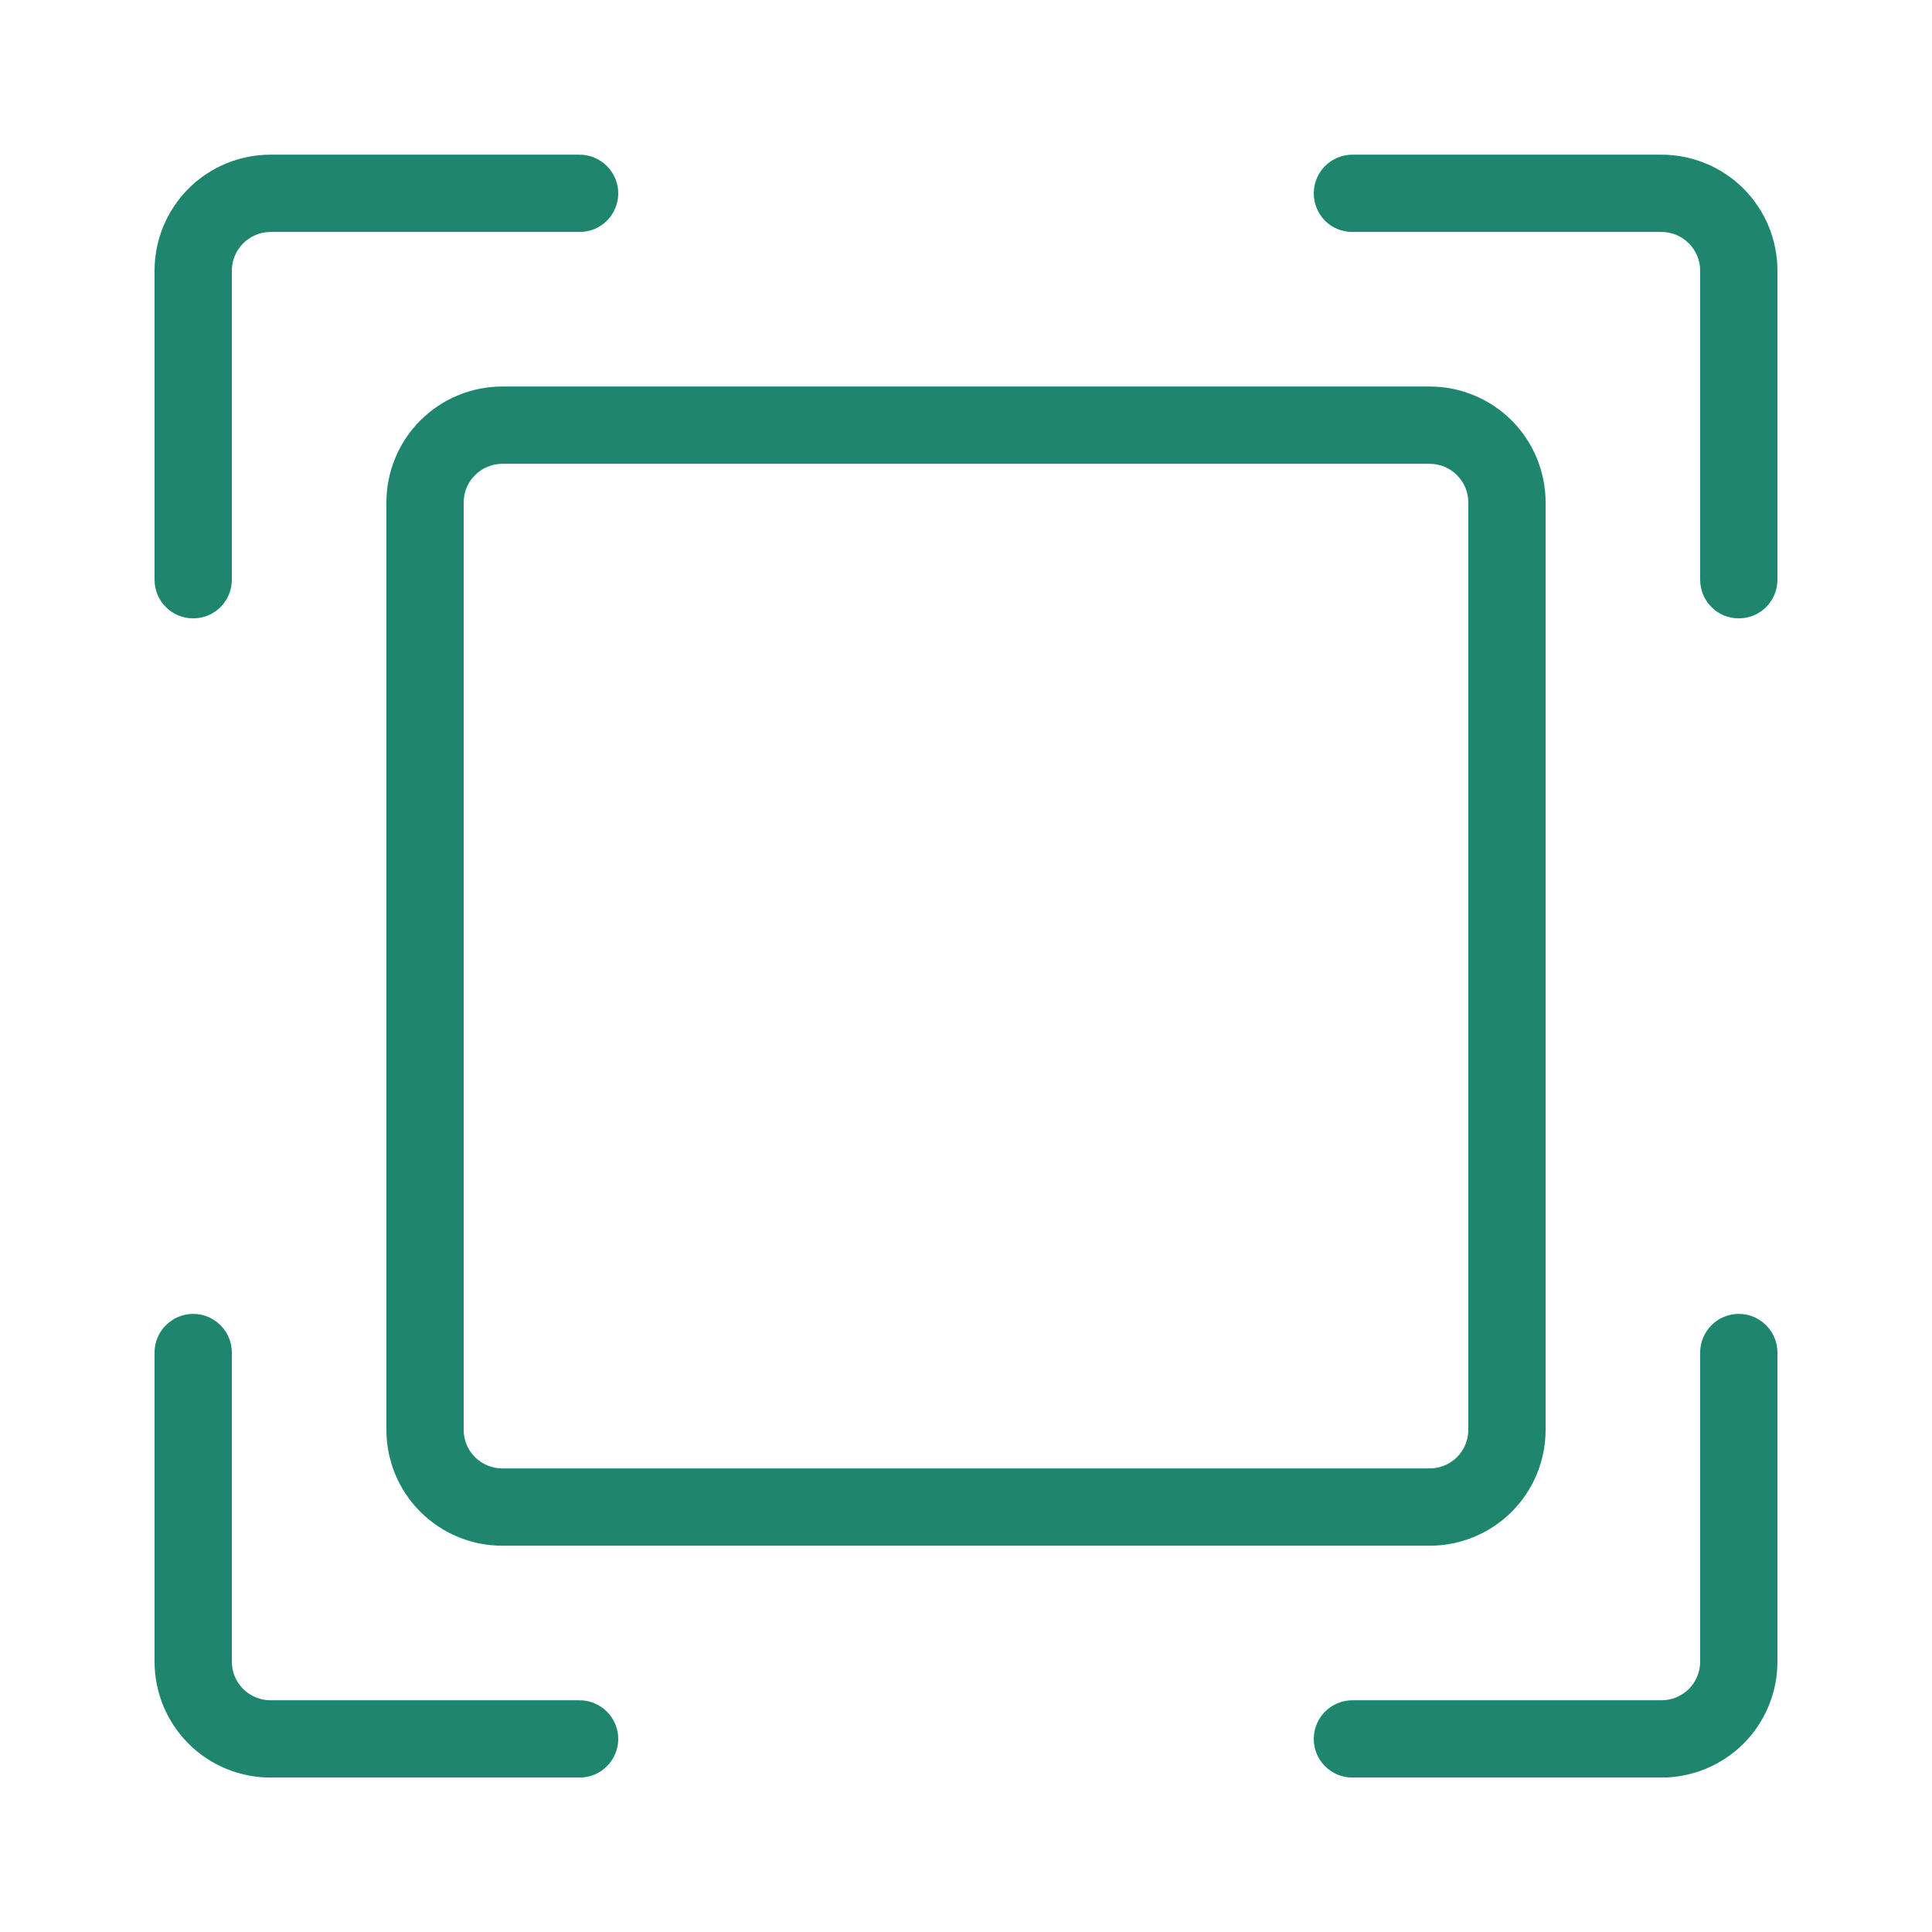 <svg width="16" height="16" viewBox="0 0 16 16" fill="none" xmlns="http://www.w3.org/2000/svg">
<path d="M3.2 4.161V11.841C3.2 12.096 3.301 12.34 3.481 12.52C3.661 12.7 3.905 12.801 4.16 12.801H11.84C12.094 12.801 12.339 12.7 12.519 12.52C12.699 12.34 12.8 12.096 12.8 11.841V4.161C12.8 3.907 12.699 3.662 12.519 3.482C12.339 3.302 12.094 3.201 11.84 3.201H4.16C3.905 3.201 3.661 3.302 3.481 3.482C3.301 3.662 3.2 3.907 3.2 4.161ZM12.16 4.161V11.841C12.16 11.926 12.126 12.008 12.066 12.068C12.006 12.127 11.925 12.161 11.84 12.161H4.16C4.075 12.161 3.994 12.127 3.934 12.068C3.873 12.008 3.84 11.926 3.84 11.841V4.161C3.84 4.076 3.873 3.995 3.934 3.935C3.994 3.875 4.075 3.841 4.16 3.841H11.84C11.925 3.841 12.006 3.875 12.066 3.935C12.126 3.995 12.16 4.076 12.16 4.161ZM1.28 4.801V2.241C1.28 1.987 1.381 1.742 1.561 1.562C1.741 1.382 1.985 1.281 2.24 1.281H4.8C4.885 1.281 4.966 1.315 5.026 1.375C5.086 1.435 5.12 1.516 5.12 1.601C5.12 1.686 5.086 1.768 5.026 1.828C4.966 1.888 4.885 1.921 4.8 1.921H2.24C2.155 1.921 2.074 1.955 2.014 2.015C1.954 2.075 1.92 2.156 1.92 2.241V4.801C1.92 4.886 1.886 4.968 1.826 5.028C1.766 5.088 1.685 5.121 1.6 5.121C1.515 5.121 1.434 5.088 1.374 5.028C1.313 4.968 1.28 4.886 1.28 4.801ZM14.72 2.241V4.801C14.72 4.886 14.686 4.968 14.626 5.028C14.566 5.088 14.485 5.121 14.4 5.121C14.315 5.121 14.233 5.088 14.174 5.028C14.114 4.968 14.08 4.886 14.08 4.801V2.241C14.08 2.156 14.046 2.075 13.986 2.015C13.926 1.955 13.845 1.921 13.76 1.921H11.2C11.115 1.921 11.034 1.888 10.973 1.828C10.914 1.768 10.88 1.686 10.88 1.601C10.88 1.516 10.914 1.435 10.973 1.375C11.034 1.315 11.115 1.281 11.2 1.281H13.76C14.014 1.281 14.259 1.382 14.439 1.562C14.619 1.742 14.72 1.987 14.72 2.241ZM14.72 11.201V13.761C14.72 14.016 14.619 14.26 14.439 14.44C14.259 14.62 14.014 14.721 13.76 14.721H11.2C11.115 14.721 11.034 14.688 10.973 14.627C10.914 14.568 10.88 14.486 10.88 14.401C10.88 14.316 10.914 14.235 10.973 14.175C11.034 14.115 11.115 14.081 11.2 14.081H13.76C13.845 14.081 13.926 14.047 13.986 13.988C14.046 13.928 14.08 13.846 14.08 13.761V11.201C14.08 11.116 14.114 11.035 14.174 10.975C14.233 10.915 14.315 10.881 14.4 10.881C14.485 10.881 14.566 10.915 14.626 10.975C14.686 11.035 14.72 11.116 14.72 11.201ZM5.12 14.401C5.12 14.486 5.086 14.568 5.026 14.627C4.966 14.688 4.885 14.721 4.8 14.721H2.24C1.985 14.721 1.741 14.62 1.561 14.44C1.381 14.26 1.28 14.016 1.28 13.761V11.201C1.28 11.116 1.313 11.035 1.374 10.975C1.434 10.915 1.515 10.881 1.6 10.881C1.685 10.881 1.766 10.915 1.826 10.975C1.886 11.035 1.92 11.116 1.92 11.201V13.761C1.92 13.846 1.954 13.928 2.014 13.988C2.074 14.047 2.155 14.081 2.24 14.081H4.8C4.885 14.081 4.966 14.115 5.026 14.175C5.086 14.235 5.12 14.316 5.12 14.401Z" fill="#1E866F"/>
</svg>
